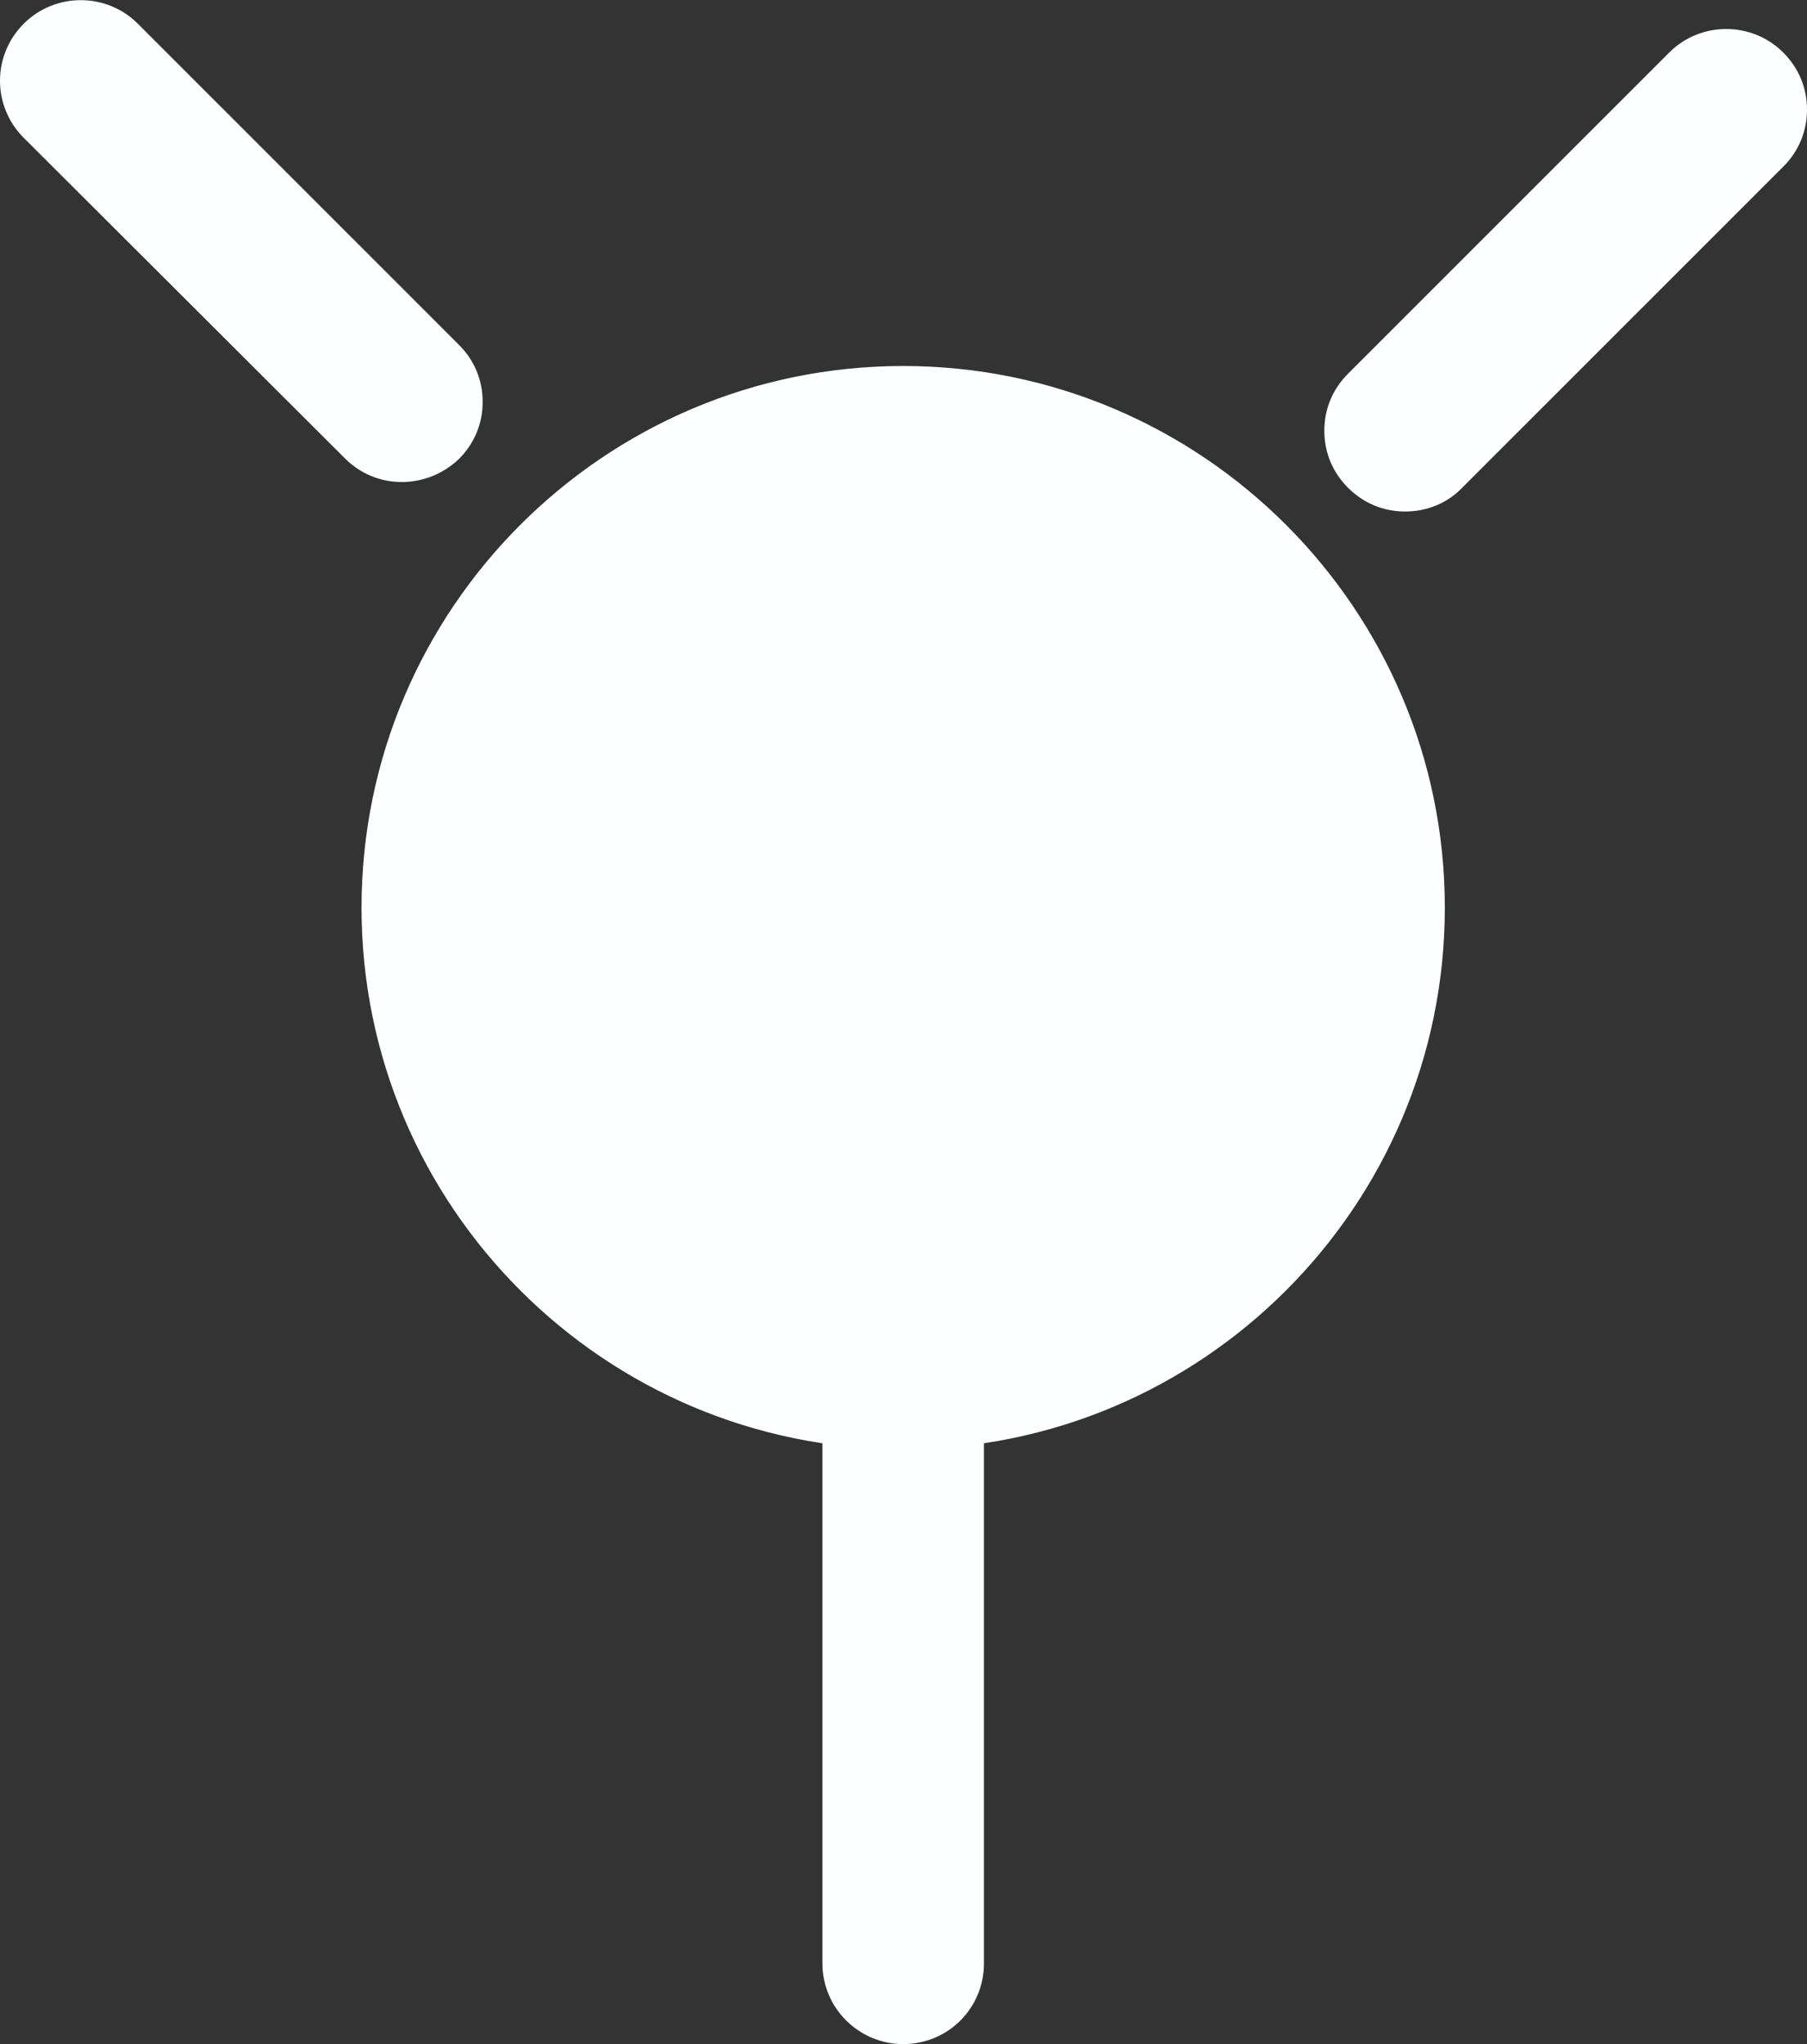 <?xml version="1.0" encoding="utf-8"?>
<!-- Generator: Adobe Illustrator 26.5.2, SVG Export Plug-In . SVG Version: 6.00 Build 0)  -->
<svg version="1.1" id="Layer_2_00000034088787840099498430000011988819951917574797_"
	 xmlns="http://www.w3.org/2000/svg" xmlns:xlink="http://www.w3.org/1999/xlink" x="0px" y="0px" viewBox="0 0 281.9 318.9"
	 style="enable-background:new 0 0 281.9 318.9;" xml:space="preserve">
<rect x="0" y="0" width="281.9" height="318.9" fill="#333333" stroke="none"/>
<style type="text/css">
	.st0{fill:#FEFFFF;}
</style>
<g id="Layer_1-2">
	<g>
		<path class="st0" d="M62.7,72c-2.4,0-4.8-0.9-6.6-2.8L6,19.2C2.3,15.6,2.3,9.6,6,5.9c3.7-3.7,9.6-3.7,13.3,0L69.3,56
			c3.7,3.7,3.7,9.6,0,13.3C67.5,71.1,65.1,72,62.7,72z"/>
		<path class="st0" d="M62.7,75.2c-3.4,0-6.5-1.3-8.9-3.7L3.7,21.5C1.3,19.1,0,15.9,0,12.6s1.3-6.5,3.7-8.9c4.9-4.9,12.9-4.9,17.8,0
			l50.1,50.1c2.4,2.4,3.7,5.5,3.7,8.9s-1.3,6.5-3.7,8.9C69.2,73.9,66,75.2,62.7,75.2L62.7,75.2z M12.6,6.4C11,6.4,9.4,7,8.2,8.2
			c-1.2,1.2-1.8,2.7-1.8,4.4s0.6,3.2,1.8,4.4L58.3,67c2.3,2.3,6.4,2.3,8.7,0c1.2-1.2,1.8-2.7,1.8-4.4s-0.6-3.2-1.8-4.4L17,8.2
			C15.8,7,14.2,6.4,12.6,6.4z"/>
	</g>
	<g>
		<path class="st0" d="M219.2,76.6c-2.4,0-4.8-0.9-6.6-2.8c-3.7-3.7-3.7-9.6,0-13.3l50.1-50.1c3.7-3.7,9.6-3.7,13.3,0
			c3.7,3.7,3.7,9.6,0,13.3l-50.1,50.1C224,75.7,221.6,76.6,219.2,76.6L219.2,76.6z"/>
		<path class="st0" d="M219.2,79.8c-3.4,0-6.5-1.3-8.9-3.7c-2.4-2.4-3.7-5.5-3.7-8.9s1.3-6.5,3.7-8.9l50.1-50.1
			c4.9-4.9,12.9-4.9,17.8,0c2.4,2.4,3.7,5.5,3.7,8.9s-1.3,6.5-3.7,8.9l-50.1,50.1C225.8,78.5,222.6,79.8,219.2,79.8L219.2,79.8z
			 M269.3,11c-1.6,0-3.2,0.6-4.4,1.8l-50.1,50.1c-1.2,1.2-1.8,2.7-1.8,4.4s0.6,3.2,1.8,4.4c2.3,2.3,6.4,2.3,8.7,0l50.1-50.1
			c1.2-1.2,1.8-2.7,1.8-4.4s-0.6-3.2-1.8-4.4C272.5,11.6,270.9,11,269.3,11L269.3,11z"/>
	</g>
	<path class="st0" d="M140.9,223c44.9,0,81.3-36.4,81.3-81.3s-36.4-81.3-81.3-81.3s-81.3,36.4-81.3,81.3S96,223,140.9,223"/>
	<path class="st0" d="M140.9,226.1c-46.6,0-84.5-37.9-84.5-84.5s37.9-84.5,84.5-84.5s84.5,37.9,84.5,84.5S187.5,226.1,140.9,226.1z
		 M140.9,63.5c-43.1,0-78.2,35.1-78.2,78.2s35.1,78.2,78.2,78.2s78.2-35.1,78.2-78.2S184.1,63.5,140.9,63.5L140.9,63.5z"/>
	<g>
		<path class="st0" d="M140.9,315.7c-5.2,0-9.4-4.2-9.4-9.4v-82.5c0-5.2,4.2-9.4,9.4-9.4s9.4,4.2,9.4,9.4v82.5
			C150.3,311.5,146.1,315.7,140.9,315.7z"/>
		<path class="st0" d="M140.9,318.9c-6.9,0-12.6-5.6-12.6-12.6v-82.5c0-6.9,5.6-12.6,12.6-12.6s12.6,5.6,12.6,12.6v82.5
			C153.5,313.3,147.9,318.9,140.9,318.9z M140.9,217.6c-3.4,0-6.2,2.8-6.2,6.2v82.5c0,3.4,2.8,6.2,6.2,6.2s6.2-2.8,6.2-6.2v-82.5
			C147.1,220.4,144.4,217.6,140.9,217.6z"/>
	</g>
</g>
</svg>
